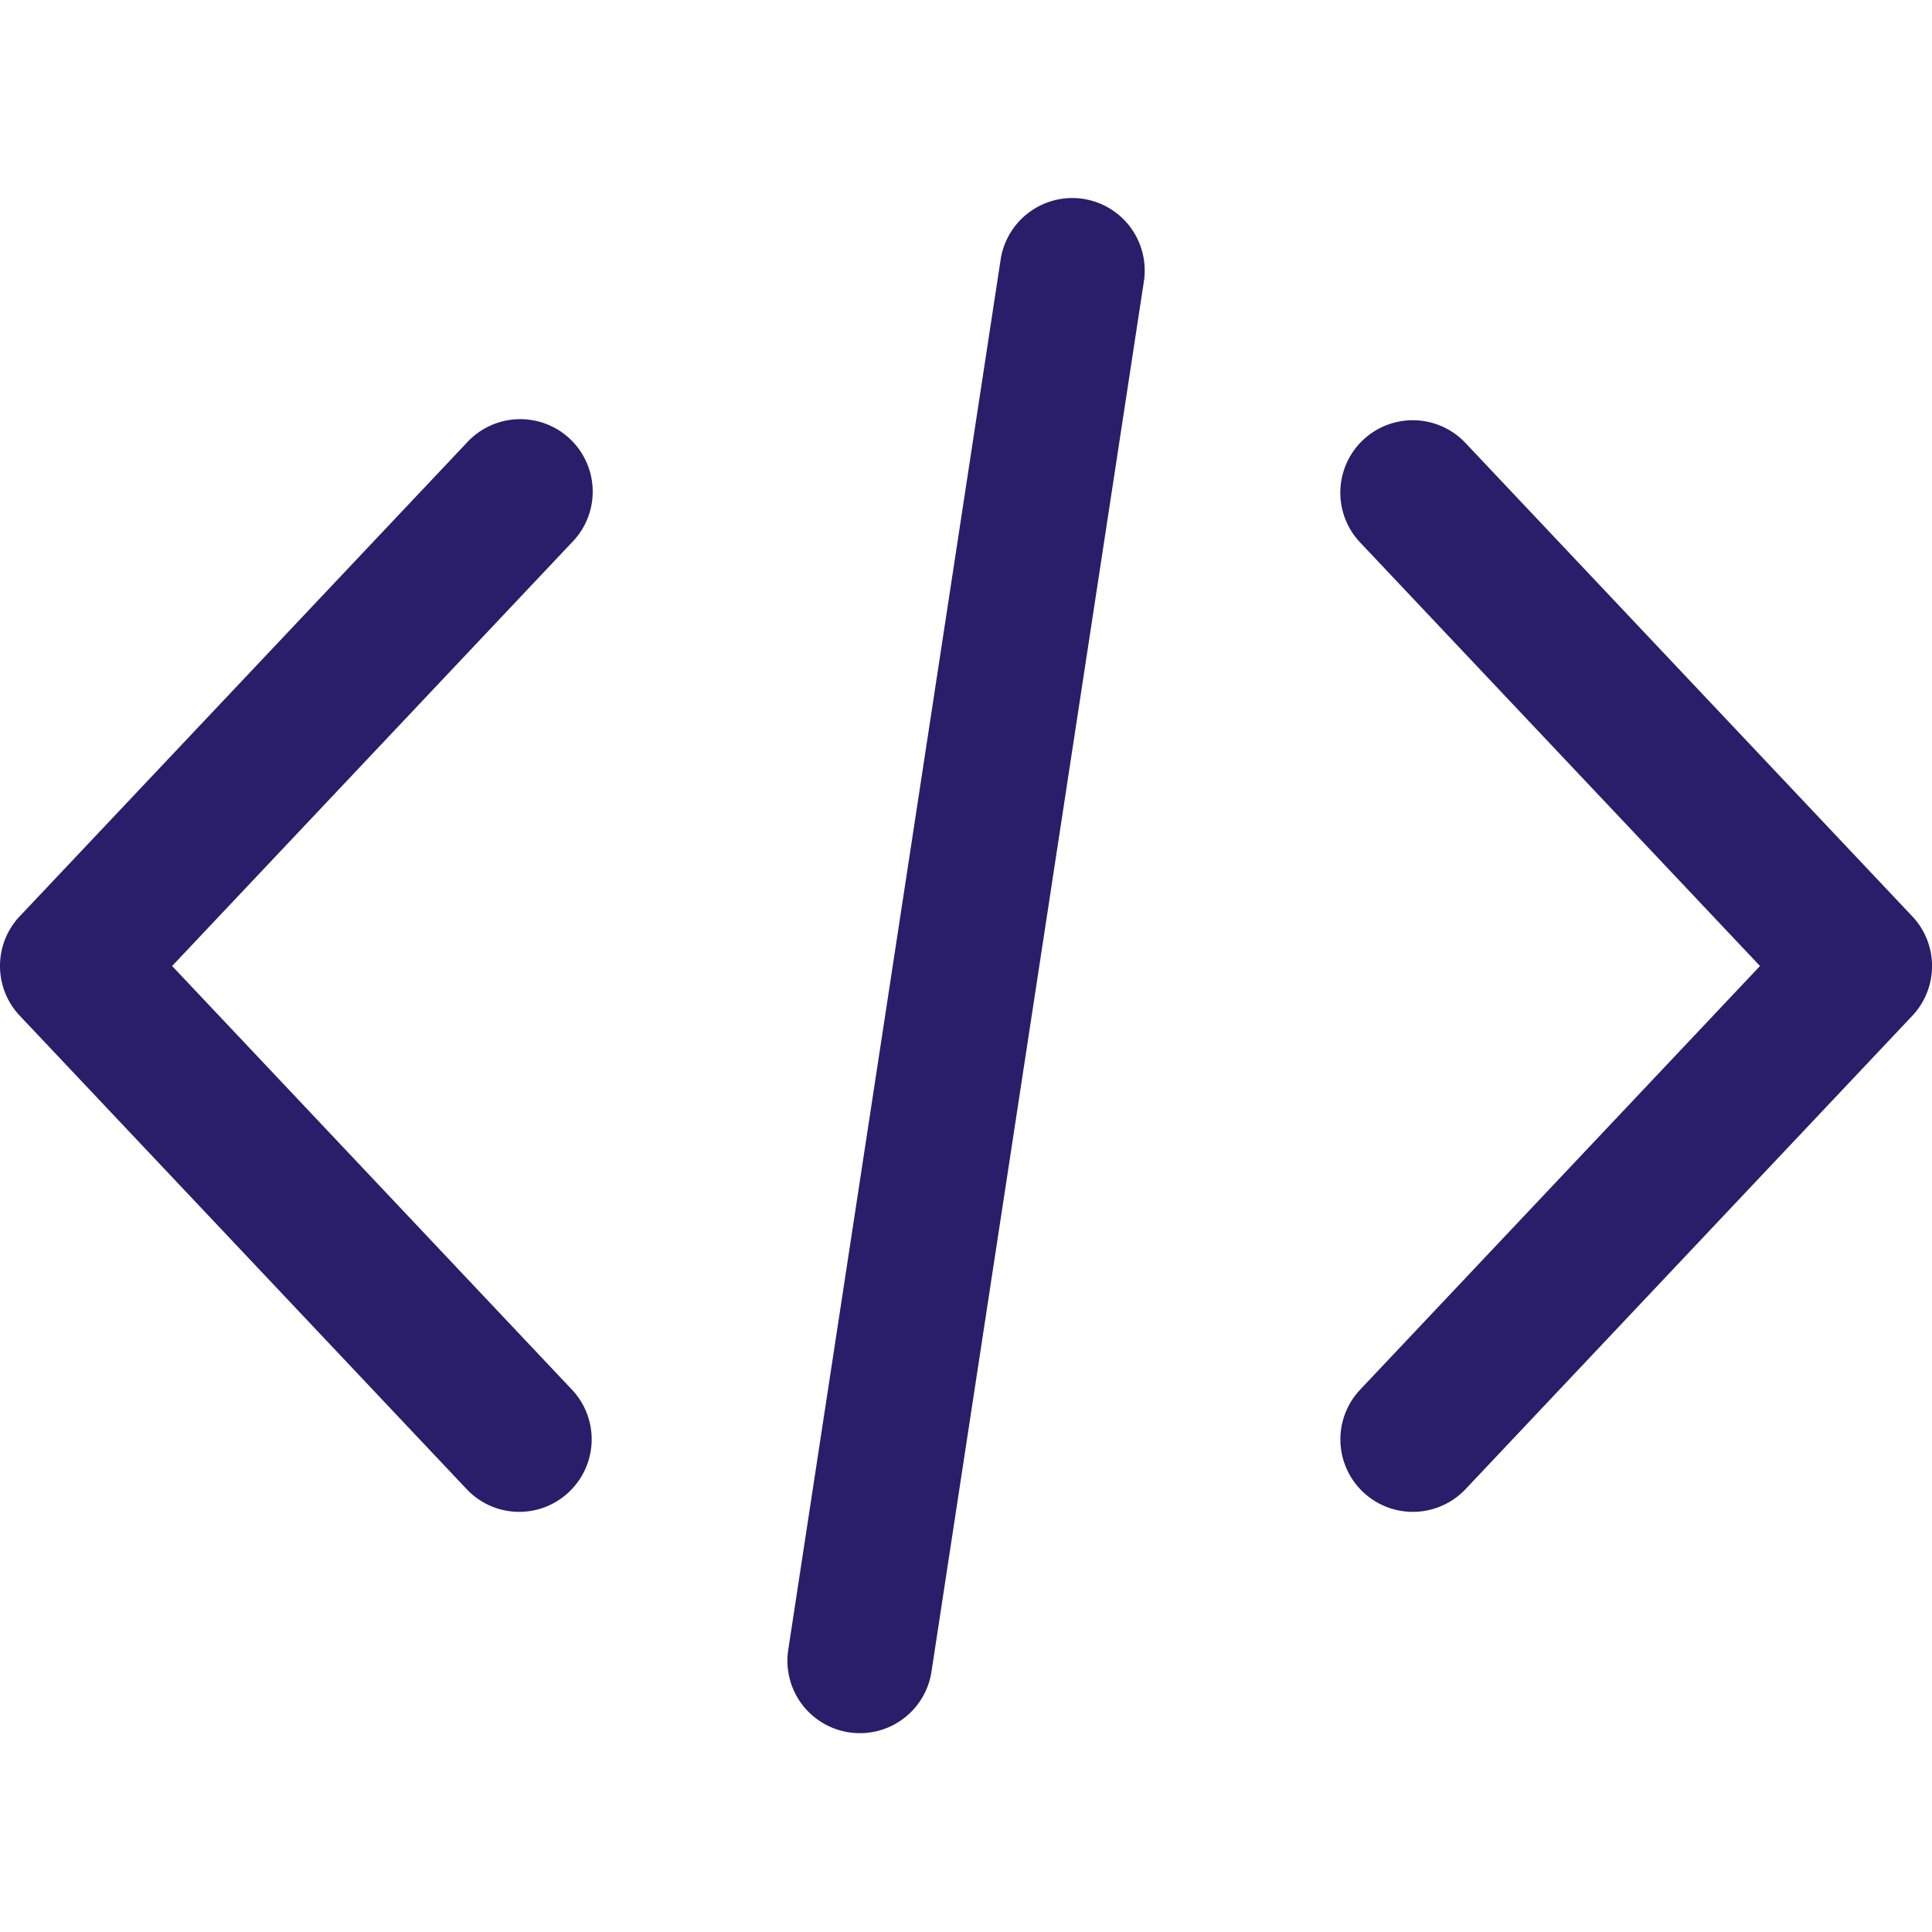 <svg width="44" height="44" fill="none" xmlns="http://www.w3.org/2000/svg"><path d="M43.55 20.868l-10.175-10.78a1.65 1.65 0 10-2.4 2.265L40.083 22l-9.106 9.648a1.65 1.65 0 002.4 2.266l10.174-10.78c.6-.637.6-1.63 0-2.266zM13.025 31.648L3.92 22l9.106-9.648a1.65 1.65 0 10-2.4-2.264L.45 20.867c-.6.635-.6 1.63 0 2.265l10.176 10.78a1.644 1.644 0 002.332.067 1.65 1.65 0 00.067-2.332zM24.67 4.529a1.652 1.652 0 00-1.881 1.382l-4.84 31.68a1.65 1.65 0 003.262.498l4.84-31.68a1.65 1.65 0 00-1.382-1.88z" fill="#2A1D69"/></svg>
